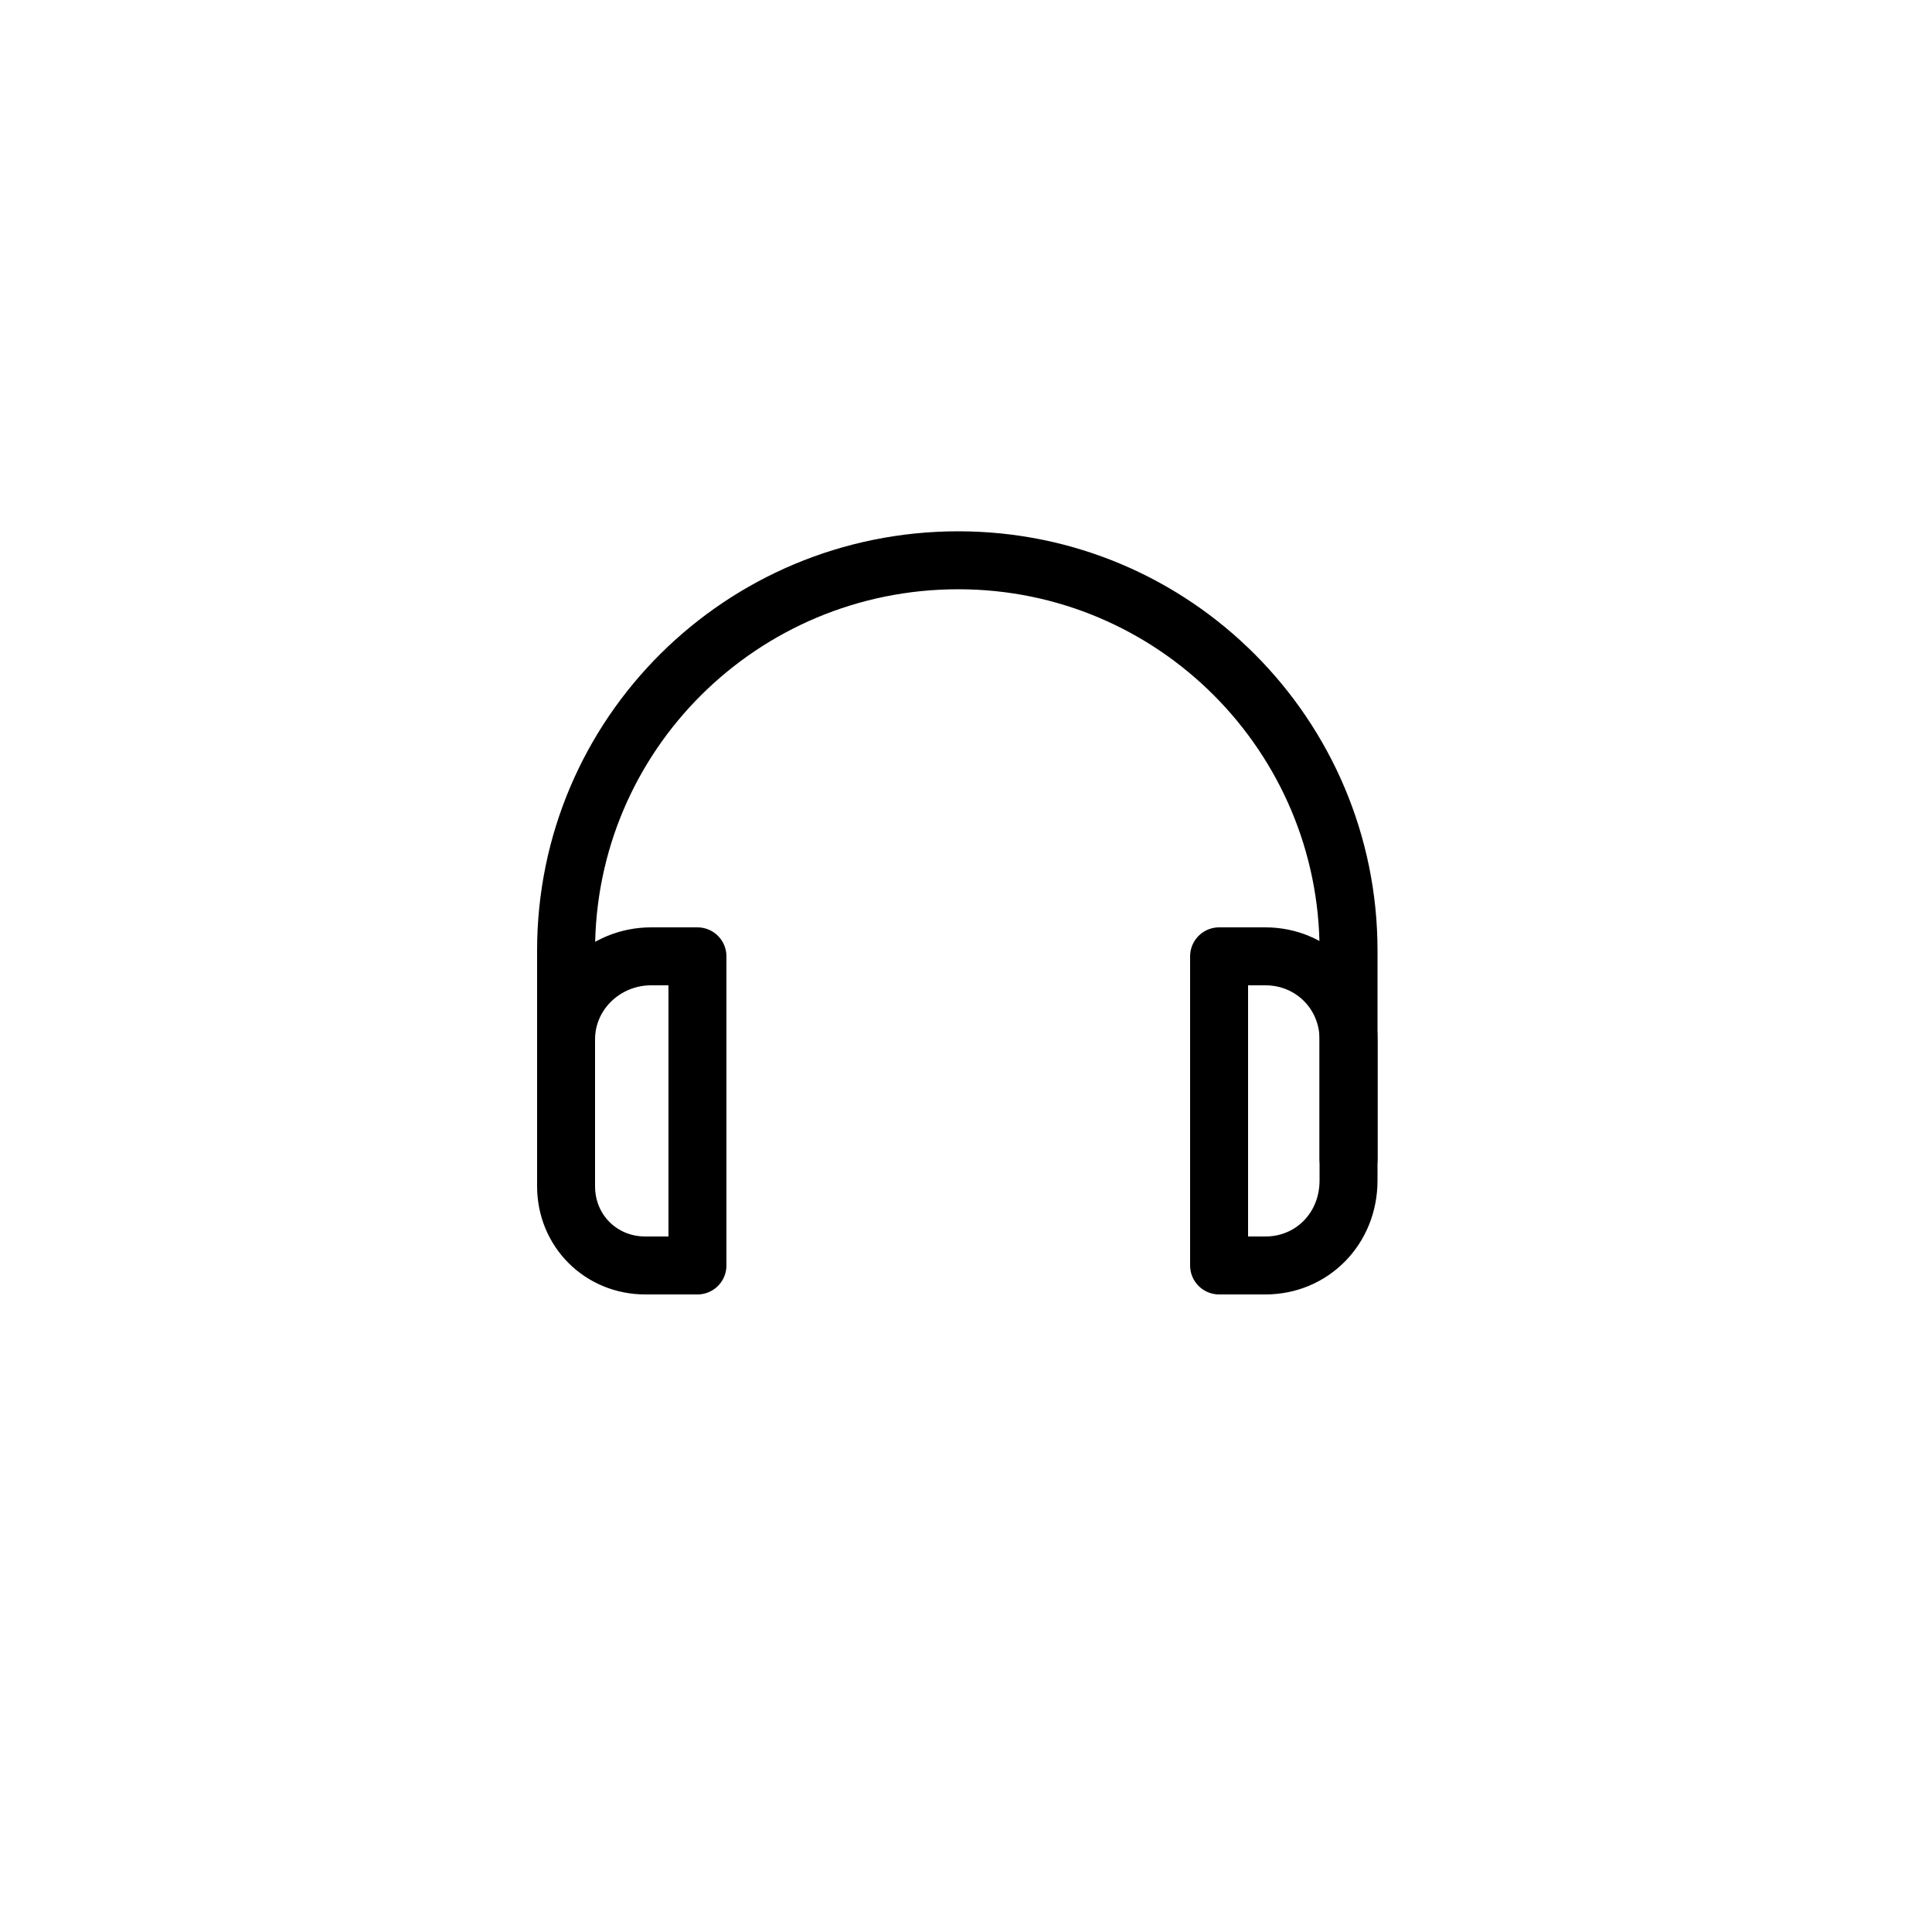 <?xml version="1.0" encoding="utf-8"?>
<!-- Generator: Adobe Illustrator 19.0.0, SVG Export Plug-In . SVG Version: 6.00 Build 0)  -->
<svg version="1.1" id="Layer_1" xmlns="http://www.w3.org/2000/svg" xmlns:xlink="http://www.w3.org/1999/xlink" x="0px" y="0px"
	 viewBox="-399 100.5 100 100" style="enable-background:new -399 100.5 100 100;" xml:space="preserve">
<style type="text/css">
	.st0{fill:none;stroke:#000000;stroke-width:3;stroke-linecap:round;stroke-linejoin:round;}
</style>
<title>headset</title>
<g>
	<path class="st0" d="M-369.7,160.5v-10.8c0-11.2,9.1-20.2,20.3-20.2c11.2,0,20.2,9.1,20.2,20.2v10.8"/>
	<path class="st0" d="M-365.3,150h2.4l0,0v16l0,0h-2.7c-2.3,0-4.1-1.8-4.1-4.1v-7.6C-369.7,151.9-367.7,150-365.3,150z"/>
	<path class="st0" d="M-333.5,166h-2.4l0,0v-16l0,0h2.4c2.4,0,4.3,1.9,4.3,4.3v7.3C-329.2,164.1-331.1,166-333.5,166z"/>
</g>
</svg>
